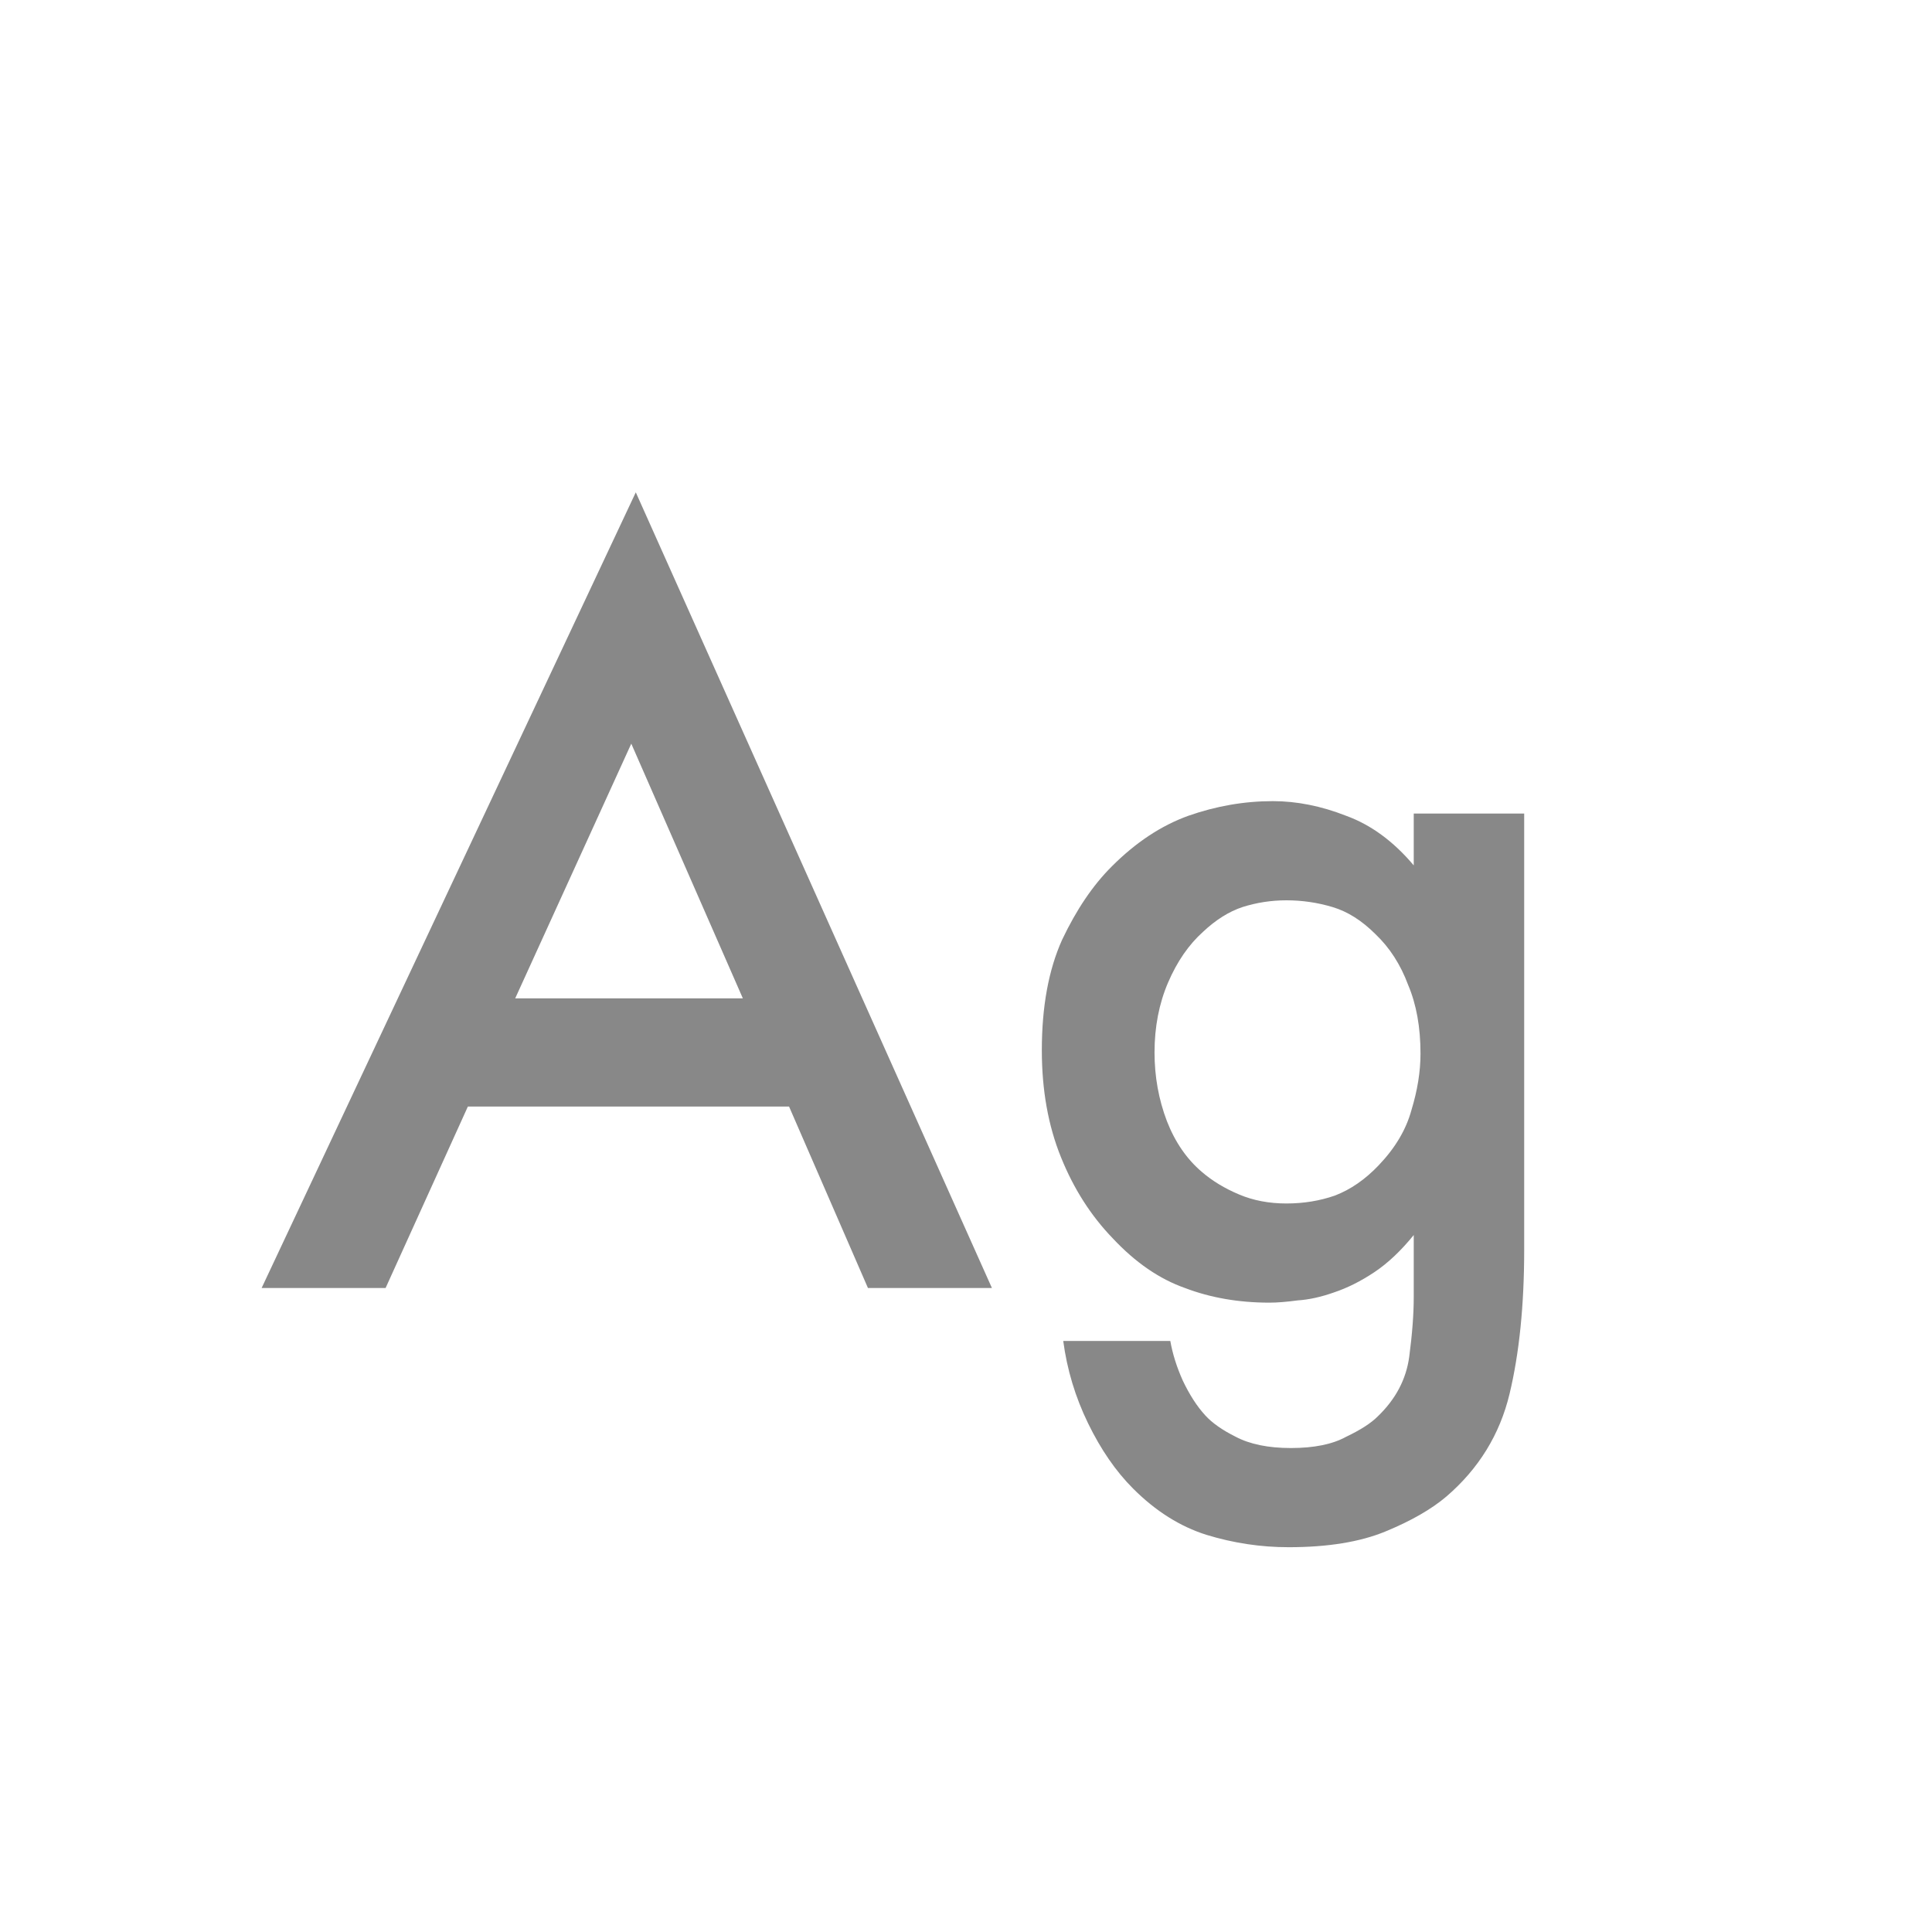 <svg width="24" height="24" viewBox="0 0 24 24" fill="none" xmlns="http://www.w3.org/2000/svg">
<path d="M9.802 13.746H5.812L4.79 16H3.25L7.898 6.116L12.322 16H10.782L9.802 13.746ZM9.228 12.402L7.842 9.238L6.4 12.402H9.228ZM17.562 10.106H18.934V15.524C18.934 16.215 18.873 16.812 18.752 17.316C18.631 17.82 18.369 18.245 17.968 18.59C17.781 18.749 17.529 18.893 17.212 19.024C16.895 19.155 16.493 19.22 16.008 19.22C15.662 19.22 15.322 19.169 14.986 19.066C14.659 18.963 14.356 18.772 14.076 18.492C13.861 18.277 13.675 18.007 13.516 17.68C13.357 17.353 13.255 17.013 13.208 16.658H14.538C14.566 16.817 14.617 16.98 14.692 17.148C14.776 17.325 14.869 17.47 14.972 17.582C15.056 17.675 15.182 17.764 15.35 17.848C15.527 17.941 15.756 17.988 16.036 17.988C16.325 17.988 16.554 17.941 16.722 17.848C16.899 17.764 17.03 17.68 17.114 17.596C17.338 17.381 17.468 17.134 17.506 16.854C17.543 16.574 17.562 16.327 17.562 16.112V15.342C17.403 15.538 17.24 15.692 17.072 15.804C16.904 15.916 16.736 16 16.568 16.056C16.409 16.112 16.26 16.145 16.12 16.154C15.98 16.173 15.863 16.182 15.77 16.182C15.387 16.182 15.037 16.121 14.72 16C14.402 15.888 14.104 15.683 13.824 15.384C13.553 15.104 13.338 14.768 13.18 14.376C13.021 13.984 12.942 13.541 12.942 13.046C12.942 12.505 13.026 12.047 13.194 11.674C13.371 11.301 13.576 10.997 13.81 10.764C14.108 10.465 14.426 10.255 14.762 10.134C15.107 10.013 15.457 9.952 15.812 9.952C16.11 9.952 16.414 10.013 16.722 10.134C17.03 10.246 17.31 10.451 17.562 10.75V10.106ZM15.98 11.184C15.793 11.184 15.611 11.212 15.434 11.268C15.266 11.324 15.102 11.427 14.944 11.576C14.767 11.735 14.622 11.945 14.51 12.206C14.398 12.467 14.342 12.757 14.342 13.074C14.342 13.373 14.393 13.657 14.496 13.928C14.598 14.189 14.743 14.399 14.93 14.558C15.06 14.67 15.214 14.763 15.392 14.838C15.569 14.913 15.765 14.95 15.98 14.95C16.195 14.95 16.395 14.917 16.582 14.852C16.778 14.777 16.96 14.651 17.128 14.474C17.333 14.259 17.468 14.031 17.534 13.788C17.608 13.545 17.646 13.312 17.646 13.088C17.646 12.761 17.595 12.477 17.492 12.234C17.398 11.982 17.263 11.772 17.086 11.604C16.918 11.436 16.741 11.324 16.554 11.268C16.367 11.212 16.176 11.184 15.98 11.184Z" fill="#888888"/>
</svg>
